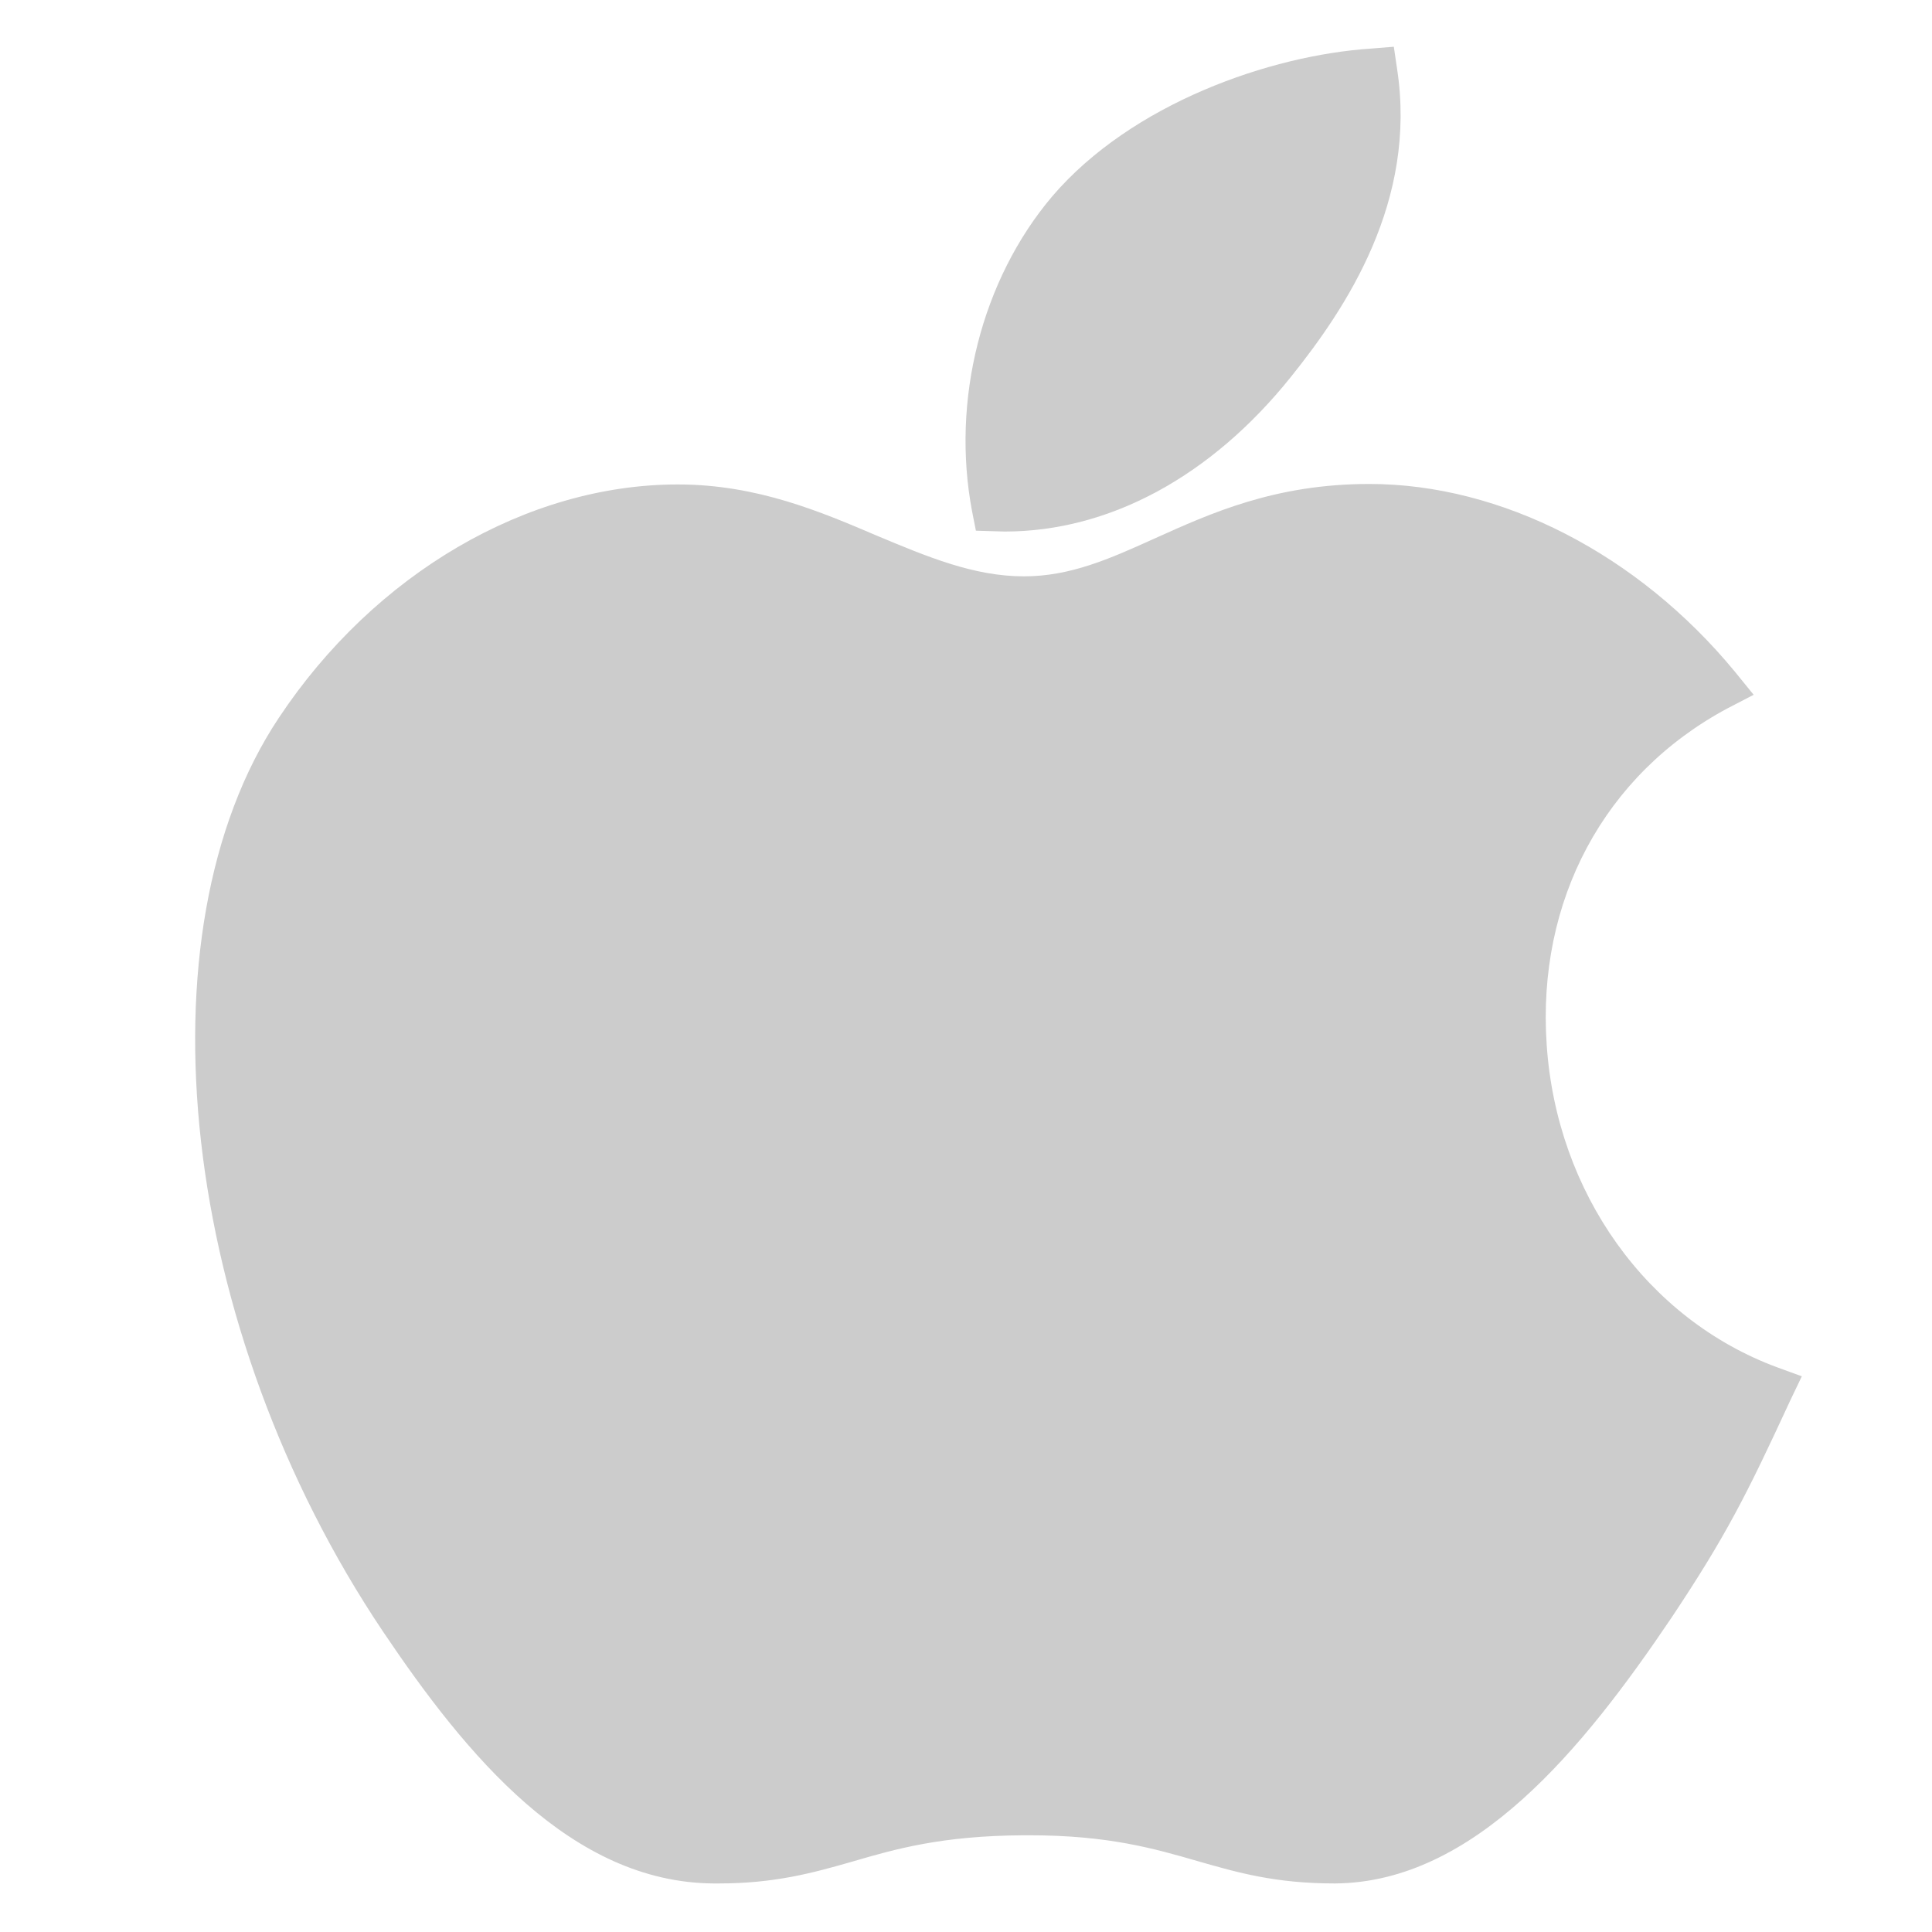 <?xml version="1.0" encoding="UTF-8"?>
<svg xmlns="http://www.w3.org/2000/svg" xmlns:xlink="http://www.w3.org/1999/xlink" width="16pt" height="16pt" viewBox="0 0 16 16" version="1.1">
<g id="surface15607117">
<path style=" stroke:none;fill-rule:nonzero;fill:rgb(80%,80%,80%);fill-opacity:1;" d="M 14.648 11.512 C 14.297 12.27 14.129 12.609 13.676 13.281 C 13.047 14.219 12.156 15.391 11.055 15.398 C 10.078 15.406 9.805 14.988 8.477 15 C 7.148 15.008 6.891 15.41 5.91 15.398 C 4.812 15.391 3.969 14.336 3.336 13.398 C 1.605 10.82 1.418 7.645 2.477 6.055 C 3.246 4.895 4.469 4.211 5.613 4.211 C 6.781 4.211 7.516 4.977 8.48 4.977 C 9.418 4.977 9.988 4.211 11.34 4.211 C 12.359 4.211 13.441 4.754 14.211 5.691 C 11.785 6.992 12.238 10.617 14.648 11.512 Z M 14.648 11.512 "/>
<path style=" stroke:none;fill-rule:nonzero;fill:rgb(80%,80%,80%);fill-opacity:1;" d="M 5.949 15.598 L 5.91 15.598 C 4.73 15.59 3.863 14.539 3.172 13.512 C 1.488 11.004 1.125 7.723 2.309 5.945 C 3.102 4.75 4.367 4.012 5.613 4.012 C 6.27 4.012 6.797 4.238 7.266 4.438 C 7.676 4.609 8.062 4.773 8.48 4.773 C 8.863 4.773 9.188 4.629 9.559 4.461 C 10.027 4.25 10.559 4.008 11.34 4.008 C 12.434 4.008 13.566 4.59 14.367 5.562 L 14.523 5.754 L 14.305 5.867 C 13.285 6.414 12.727 7.457 12.809 8.652 C 12.891 9.879 13.641 10.926 14.719 11.324 L 14.922 11.398 L 14.828 11.594 C 14.465 12.379 14.297 12.715 13.844 13.395 C 13.113 14.48 12.211 15.59 11.055 15.598 C 10.562 15.598 10.25 15.508 9.922 15.414 C 9.559 15.309 9.18 15.199 8.523 15.199 L 8.477 15.199 C 7.797 15.203 7.418 15.312 7.055 15.418 C 6.727 15.512 6.414 15.598 5.949 15.598 Z M 5.613 4.41 C 4.5 4.41 3.363 5.082 2.645 6.164 C 1.562 7.789 1.934 10.949 3.504 13.289 C 4.137 14.227 4.918 15.191 5.914 15.199 L 5.949 15.398 L 5.949 15.199 C 6.359 15.199 6.629 15.121 6.941 15.031 C 7.316 14.926 7.742 14.805 8.473 14.801 L 8.523 14.801 C 9.238 14.801 9.66 14.922 10.031 15.027 C 10.348 15.121 10.621 15.199 11.031 15.199 C 12.023 15.191 12.84 14.168 13.512 13.168 C 13.91 12.574 14.082 12.25 14.379 11.613 C 13.262 11.113 12.5 9.984 12.41 8.68 C 12.32 7.406 12.875 6.289 13.902 5.641 C 13.191 4.867 12.246 4.41 11.34 4.41 C 10.645 4.41 10.176 4.621 9.723 4.824 C 9.324 5.004 8.949 5.176 8.48 5.176 C 7.98 5.176 7.539 4.984 7.109 4.805 C 6.656 4.609 6.188 4.41 5.613 4.41 Z M 5.613 4.41 "/>
<path style=" stroke:none;fill-rule:nonzero;fill:rgb(80%,80%,80%);fill-opacity:1;" d="M 10.535 2.996 C 11.062 2.344 11.52 1.539 11.371 0.602 C 10.516 0.656 9.453 1.066 8.867 1.754 C 8.336 2.379 8.078 3.301 8.246 4.199 C 9.184 4.227 9.973 3.699 10.535 2.996 Z M 10.535 2.996 "/>
<path style=" stroke:none;fill-rule:nonzero;fill:rgb(80%,80%,80%);fill-opacity:1;" d="M 8.32 4.402 L 8.082 4.395 L 8.051 4.238 C 7.875 3.316 8.129 2.316 8.715 1.625 C 9.371 0.859 10.516 0.457 11.359 0.402 L 11.543 0.387 L 11.57 0.57 C 11.738 1.668 11.148 2.551 10.691 3.121 C 10.031 3.945 9.188 4.402 8.32 4.402 Z M 11.195 0.82 C 10.477 0.91 9.547 1.266 9.02 1.883 C 8.547 2.441 8.32 3.242 8.418 4 C 9.129 3.965 9.82 3.566 10.379 2.871 C 10.977 2.129 11.238 1.473 11.195 0.82 Z M 11.195 0.82 "/>
</g>
</svg>
